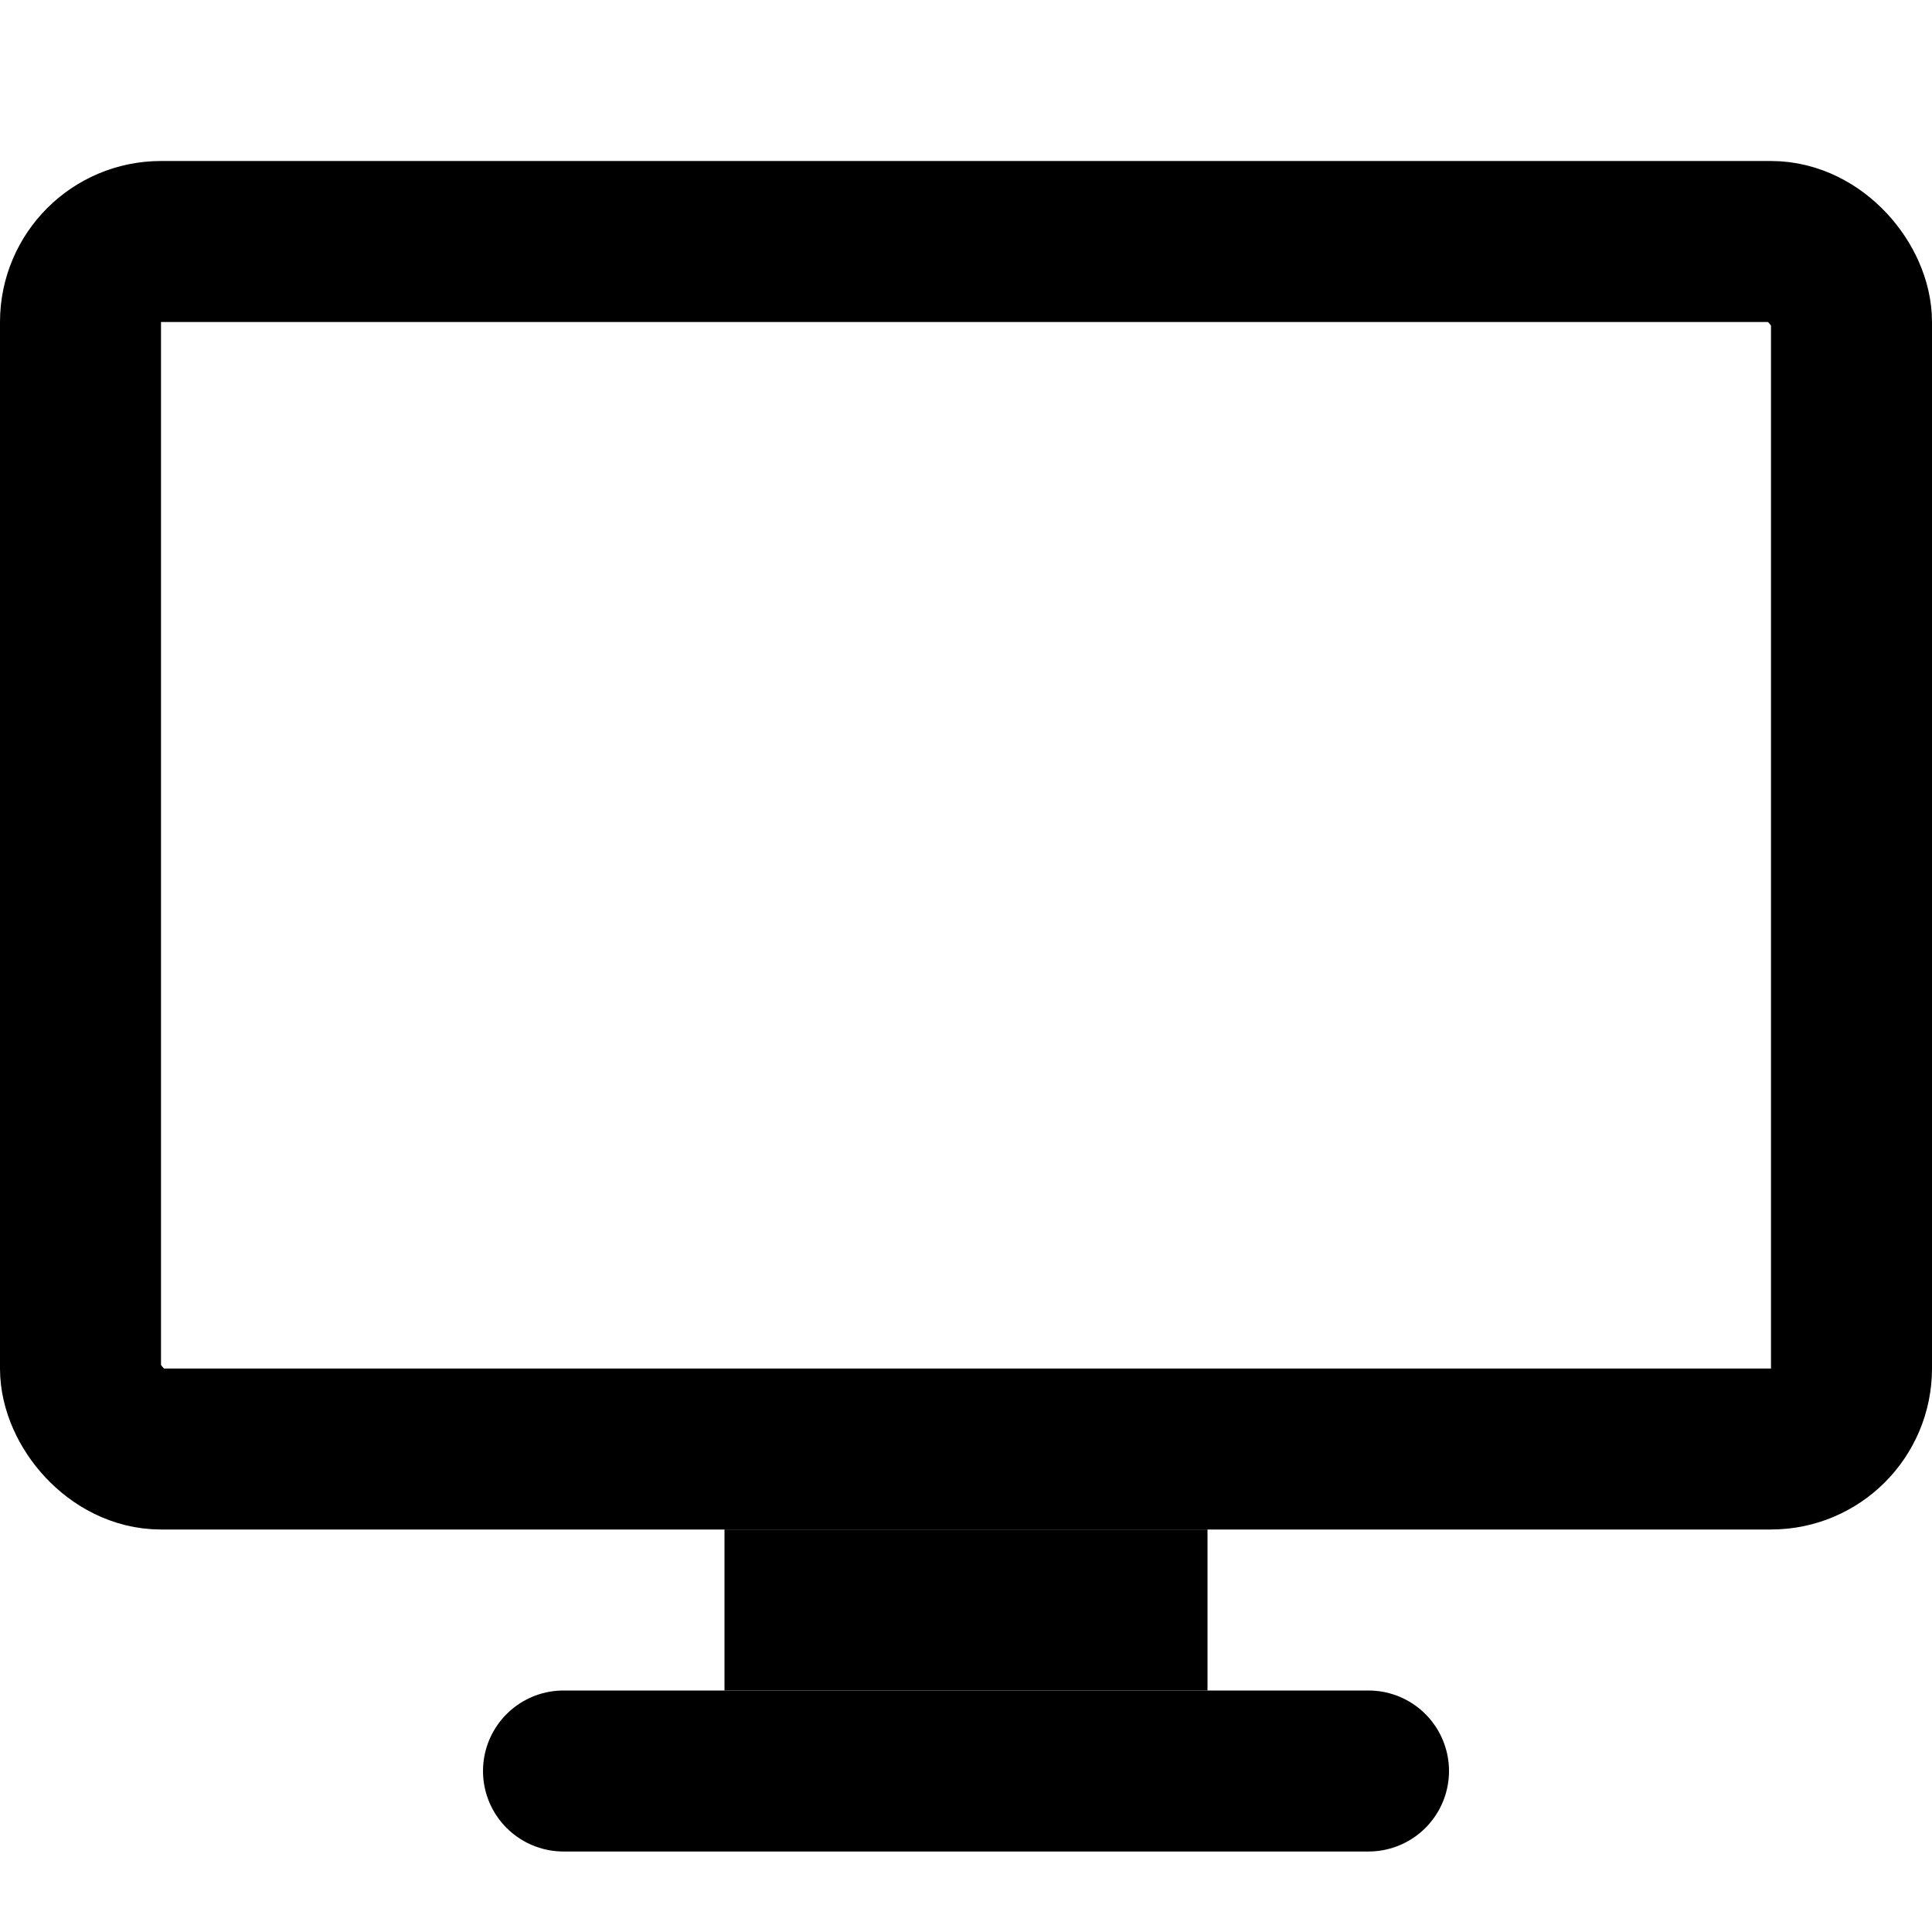 <svg width="24" height="24" viewBox="0 0 24 24" fill="none" xmlns="http://www.w3.org/2000/svg">
<rect x="1" y="3" width="22" height="15" rx="1" stroke="black" stroke-width="2"/>
<path d="M14 20H10" stroke="black" stroke-width="2" stroke-linecap="square"/>
<path d="M17 22H7" stroke="black" stroke-width="2" stroke-linecap="round"/>
</svg>
